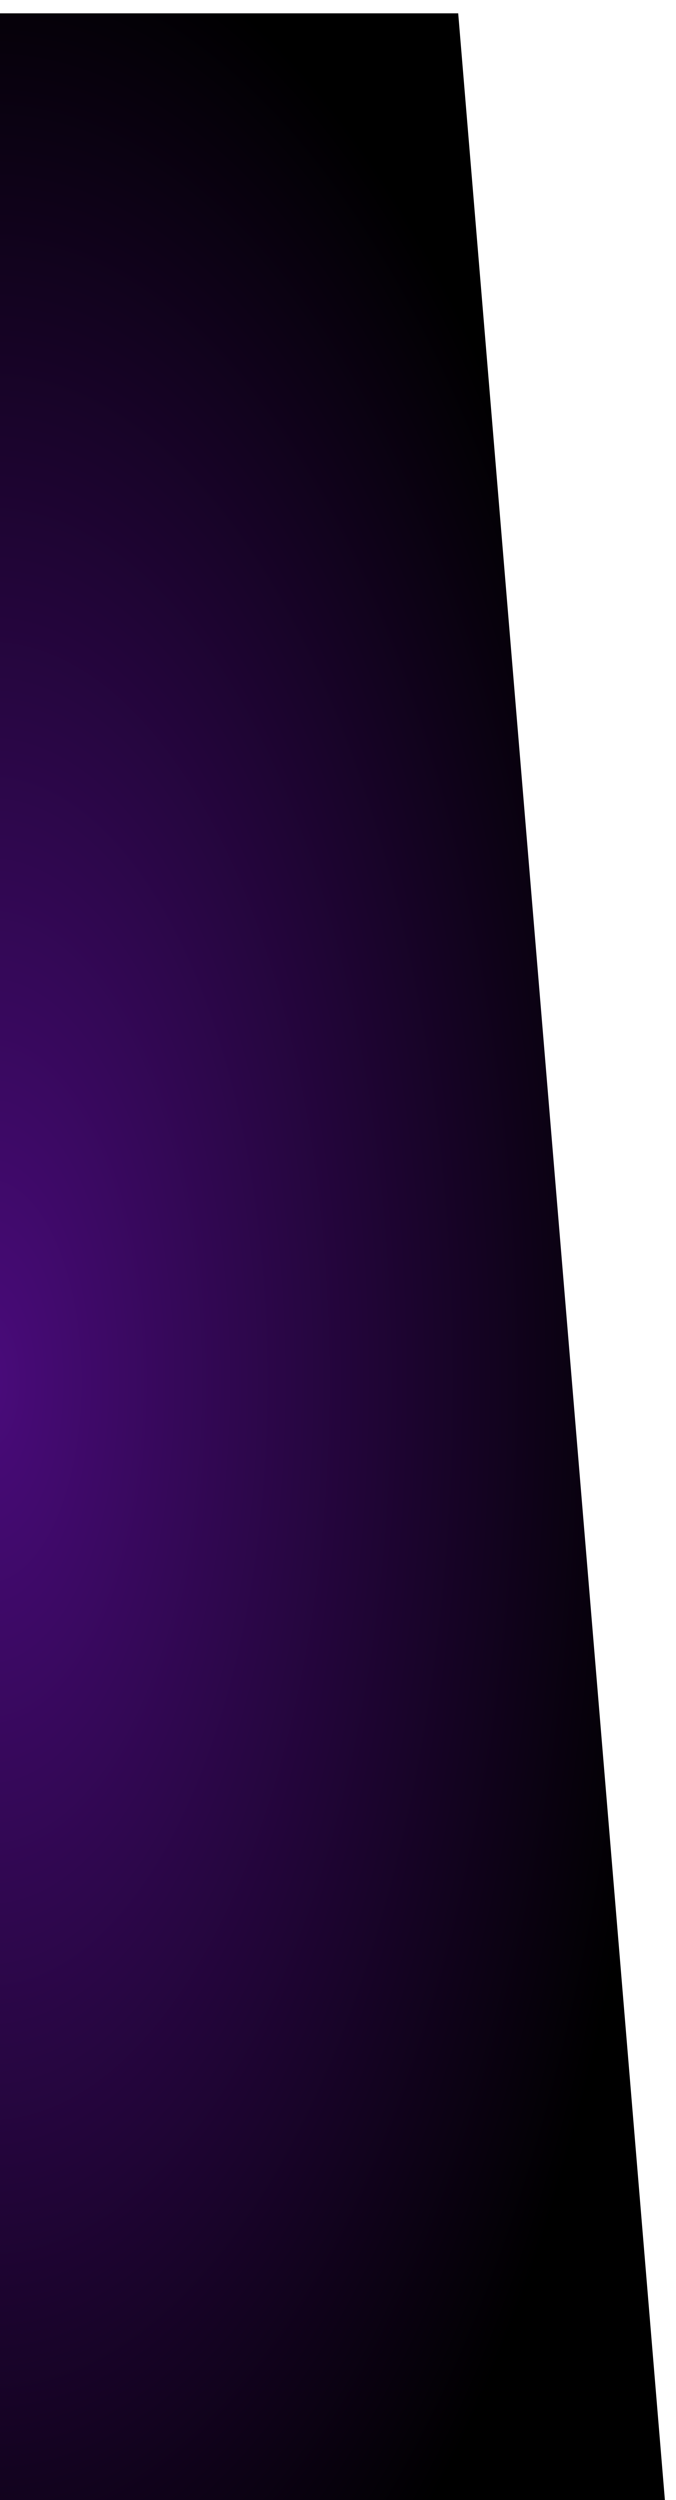 <svg width="203" height="750" viewBox="0 0 203 750" fill="none" xmlns="http://www.w3.org/2000/svg">
<g filter="url(#filter0_d_533_9379)">
<path d="M0.01 0V750H202L139.596 0H0.01Z" fill="black"/>
<path d="M0.01 0V750H202L139.596 0H0.01Z" fill="url(#paint0_radial_533_9379)" fill-opacity="0.5"/>
</g>
<defs>
<filter id="filter0_d_533_9379" x="-9.99" y="-4" width="217.99" height="766" filterUnits="userSpaceOnUse" color-interpolation-filters="sRGB">
<feFlood flood-opacity="0" result="BackgroundImageFix"/>
<feColorMatrix in="SourceAlpha" type="matrix" values="0 0 0 0 0 0 0 0 0 0 0 0 0 0 0 0 0 0 127 0" result="hardAlpha"/>
<feOffset dx="-2" dy="4"/>
<feGaussianBlur stdDeviation="4"/>
<feComposite in2="hardAlpha" operator="out"/>
<feColorMatrix type="matrix" values="0 0 0 0 0 0 0 0 0 0 0 0 0 0 0 0 0 0 0.5 0"/>
<feBlend mode="normal" in2="BackgroundImageFix" result="effect1_dropShadow_533_9379"/>
<feBlend mode="normal" in="SourceGraphic" in2="effect1_dropShadow_533_9379" result="shape"/>
</filter>
<radialGradient id="paint0_radial_533_9379" cx="0" cy="0" r="1" gradientUnits="userSpaceOnUse" gradientTransform="translate(0.01 411.19) scale(201.99 454.378)">
<stop stop-color="#9316F6"/>
<stop offset="1" stop-color="#9316F6" stop-opacity="0"/>
</radialGradient>
</defs>
</svg>
